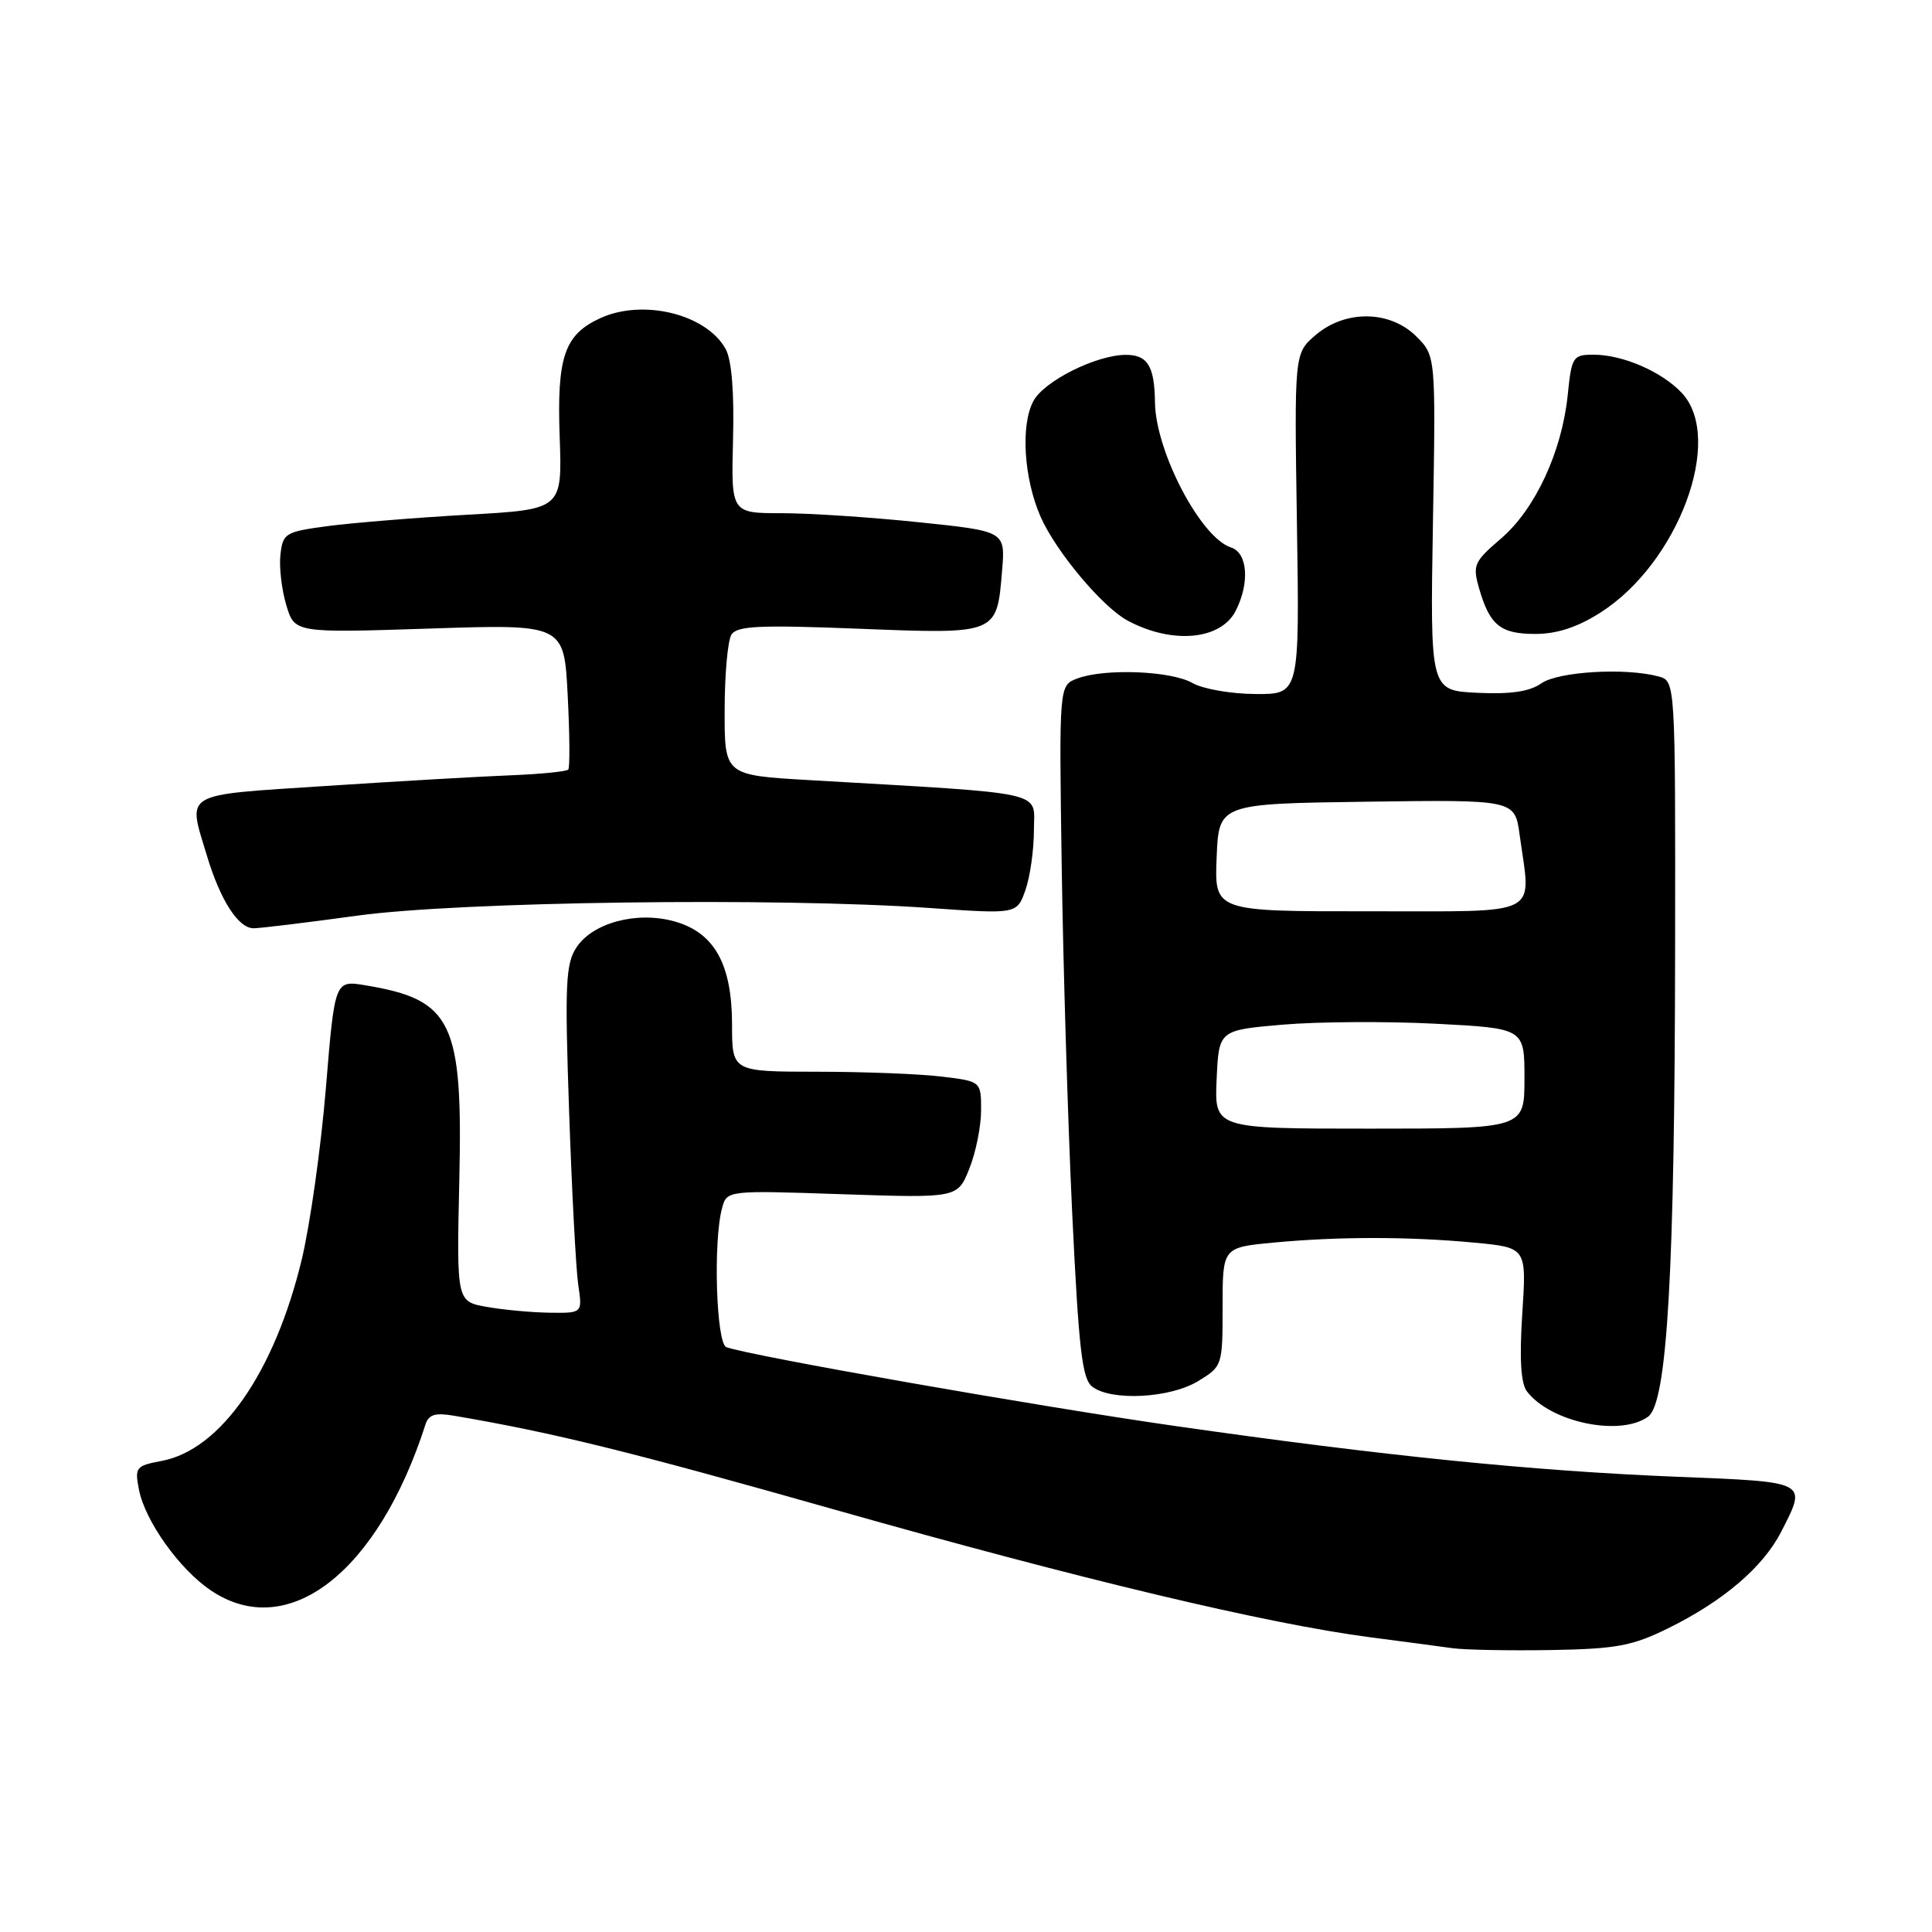 <?xml version="1.0" encoding="UTF-8" standalone="no"?>
<!DOCTYPE svg PUBLIC "-//W3C//DTD SVG 1.1//EN" "http://www.w3.org/Graphics/SVG/1.1/DTD/svg11.dtd" >
<svg xmlns="http://www.w3.org/2000/svg" xmlns:xlink="http://www.w3.org/1999/xlink" version="1.1" viewBox="0 0 256 256">
 <g >
 <path fill="currentColor"
d=" M 221.01 215.77 C 228.33 212.17 233.63 207.65 236.03 202.94 C 239.45 196.25 239.70 196.38 222.25 195.68 C 203.21 194.92 183.42 192.92 155.77 188.96 C 137.38 186.33 99.59 179.69 96.25 178.51 C 94.91 178.03 94.48 164.55 95.67 160.11 C 96.31 157.72 96.31 157.72 111.59 158.24 C 126.88 158.75 126.88 158.75 128.44 154.86 C 129.30 152.71 130.00 149.23 130.00 147.12 C 130.00 143.28 130.00 143.28 124.75 142.65 C 121.86 142.30 114.44 142.01 108.25 142.01 C 97.00 142.00 97.00 142.00 97.00 135.75 C 96.99 127.73 94.65 123.55 89.33 122.08 C 84.36 120.71 78.52 122.27 76.37 125.56 C 74.95 127.72 74.83 130.47 75.41 147.27 C 75.77 157.85 76.32 168.19 76.62 170.25 C 77.18 174.00 77.18 174.00 72.84 173.94 C 70.45 173.91 66.70 173.56 64.50 173.17 C 60.50 172.46 60.50 172.46 60.86 156.40 C 61.34 135.38 59.94 132.47 48.43 130.56 C 44.36 129.88 44.36 129.88 43.18 144.19 C 42.53 152.06 41.09 162.28 39.98 166.90 C 36.38 181.84 29.24 192.11 21.42 193.58 C 18.00 194.22 17.84 194.43 18.41 197.38 C 19.22 201.54 23.78 207.94 27.94 210.74 C 38.13 217.61 50.06 208.39 56.37 188.77 C 56.80 187.42 57.66 187.16 60.21 187.60 C 73.42 189.86 83.29 192.29 110.69 200.06 C 143.18 209.27 167.85 215.15 181.50 216.94 C 185.90 217.51 190.85 218.17 192.50 218.40 C 194.15 218.62 200.01 218.73 205.51 218.64 C 214.16 218.49 216.27 218.10 221.01 215.77 Z  M 218.39 187.71 C 220.92 185.85 221.92 168.48 221.96 125.37 C 222.00 90.23 222.00 90.23 219.75 89.63 C 215.35 88.45 206.48 88.98 204.23 90.55 C 202.67 91.64 200.19 92.01 195.76 91.80 C 189.50 91.50 189.50 91.50 189.87 69.33 C 190.25 47.16 190.25 47.16 187.67 44.58 C 184.19 41.10 178.24 41.03 174.31 44.41 C 171.50 46.83 171.50 46.83 171.85 69.41 C 172.20 92.00 172.20 92.00 166.35 91.96 C 163.13 91.95 159.38 91.29 158.00 90.50 C 155.17 88.88 146.34 88.54 142.73 89.91 C 140.33 90.82 140.33 90.82 140.68 114.66 C 140.87 127.77 141.49 148.40 142.06 160.50 C 142.94 178.88 143.38 182.71 144.74 183.75 C 147.28 185.68 155.04 185.27 158.75 183.01 C 161.97 181.05 162.00 180.97 162.00 173.16 C 162.00 165.29 162.00 165.29 168.75 164.65 C 177.38 163.84 186.67 163.84 195.39 164.66 C 202.28 165.31 202.28 165.31 201.71 174.06 C 201.32 180.04 201.52 183.30 202.32 184.36 C 205.45 188.47 214.70 190.40 218.39 187.71 Z  M 47.33 121.33 C 60.92 119.46 102.91 118.90 123.13 120.31 C 134.76 121.13 134.76 121.13 135.88 117.92 C 136.50 116.15 137.00 112.58 137.00 109.99 C 137.00 104.72 139.37 105.24 107.25 103.37 C 96.00 102.72 96.00 102.72 96.02 94.11 C 96.02 89.37 96.43 84.87 96.92 84.09 C 97.66 82.93 100.63 82.79 113.81 83.31 C 132.22 84.03 132.08 84.09 132.78 75.63 C 133.22 70.39 133.22 70.39 121.75 69.20 C 115.44 68.54 107.26 68.00 103.58 68.00 C 96.88 68.00 96.88 68.00 97.13 58.25 C 97.30 51.99 96.95 47.70 96.16 46.26 C 93.64 41.64 85.24 39.56 79.56 42.15 C 74.79 44.33 73.78 47.26 74.16 57.86 C 74.50 67.50 74.50 67.50 62.00 68.20 C 55.12 68.59 46.80 69.27 43.50 69.70 C 37.80 70.46 37.48 70.65 37.16 73.48 C 36.97 75.12 37.32 78.13 37.93 80.17 C 39.04 83.87 39.04 83.87 56.89 83.29 C 74.74 82.70 74.74 82.70 75.22 92.10 C 75.49 97.27 75.52 101.71 75.30 101.97 C 75.08 102.23 71.65 102.57 67.70 102.73 C 63.74 102.88 52.74 103.52 43.25 104.14 C 23.89 105.41 24.85 104.85 27.42 113.39 C 29.19 119.29 31.58 123.00 33.60 123.00 C 34.46 123.00 40.64 122.25 47.33 121.33 Z  M 163.74 80.93 C 165.62 77.23 165.32 73.24 163.11 72.54 C 159.12 71.27 153.13 59.85 153.04 53.33 C 152.98 48.49 152.06 47.00 149.14 47.02 C 145.22 47.05 138.34 50.50 136.93 53.14 C 135.21 56.34 135.67 63.46 137.90 68.51 C 139.94 73.11 146.08 80.44 149.41 82.23 C 155.32 85.40 161.76 84.82 163.74 80.93 Z  M 212.05 81.18 C 222.39 74.61 228.51 58.14 222.86 52.08 C 220.23 49.26 215.04 47.00 211.17 47.00 C 208.41 47.00 208.25 47.24 207.73 52.36 C 206.95 59.89 203.41 67.49 198.88 71.37 C 195.31 74.43 195.11 74.89 195.98 77.93 C 197.39 82.85 198.81 84.00 203.43 84.00 C 206.30 84.00 209.00 83.12 212.05 81.18 Z  M 161.21 143.02 C 161.50 136.50 161.50 136.50 170.00 135.77 C 174.68 135.37 183.79 135.32 190.25 135.65 C 202.00 136.26 202.00 136.26 202.00 142.90 C 202.00 149.55 202.00 149.55 181.46 149.55 C 160.92 149.55 160.92 149.55 161.21 143.02 Z  M 161.21 113.63 C 161.50 106.50 161.50 106.50 181.11 106.23 C 200.72 105.96 200.72 105.96 201.36 110.62 C 202.87 121.64 204.66 120.73 181.46 120.75 C 160.92 120.77 160.92 120.77 161.21 113.63 Z "/>
</g>
</svg>